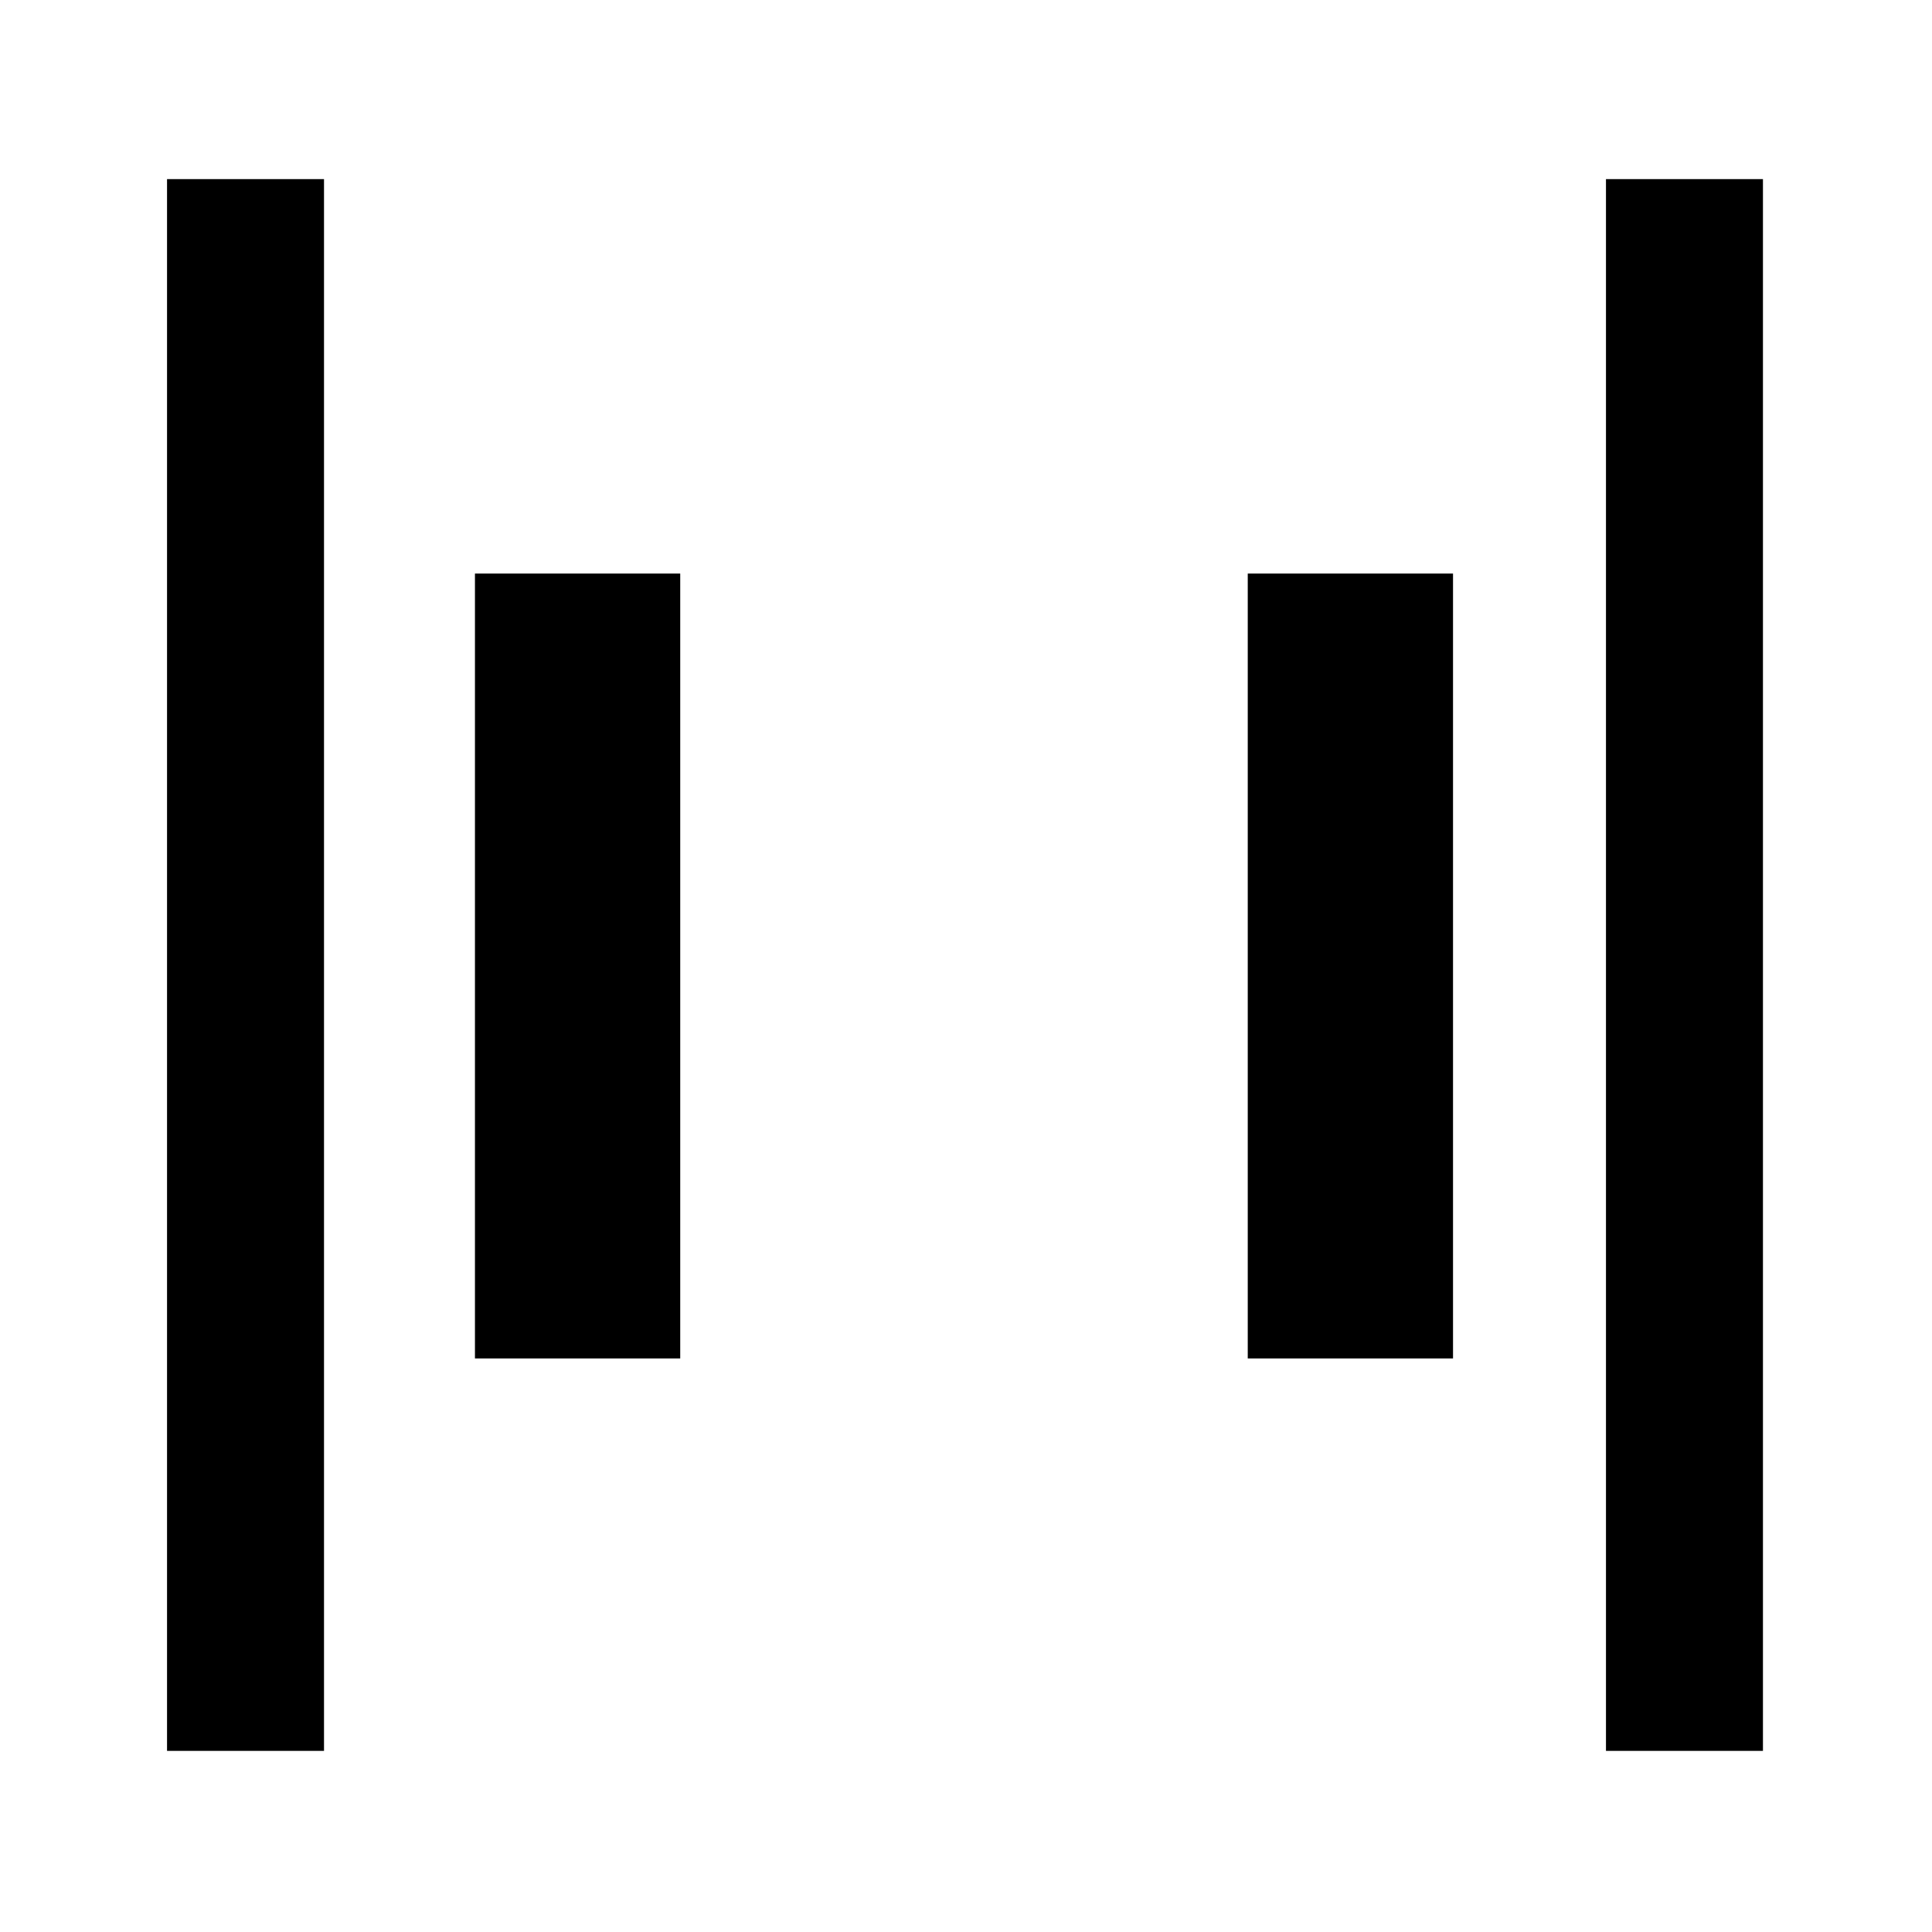 <svg xmlns="http://www.w3.org/2000/svg" height="20" viewBox="0 -960 960 960" width="20"><path d="M798-90v-781h78v781h-78ZM83-90v-781h78v781H83Zm537-195v-390h102v390H620Zm-384 0v-390h102v390H236Z"/></svg>